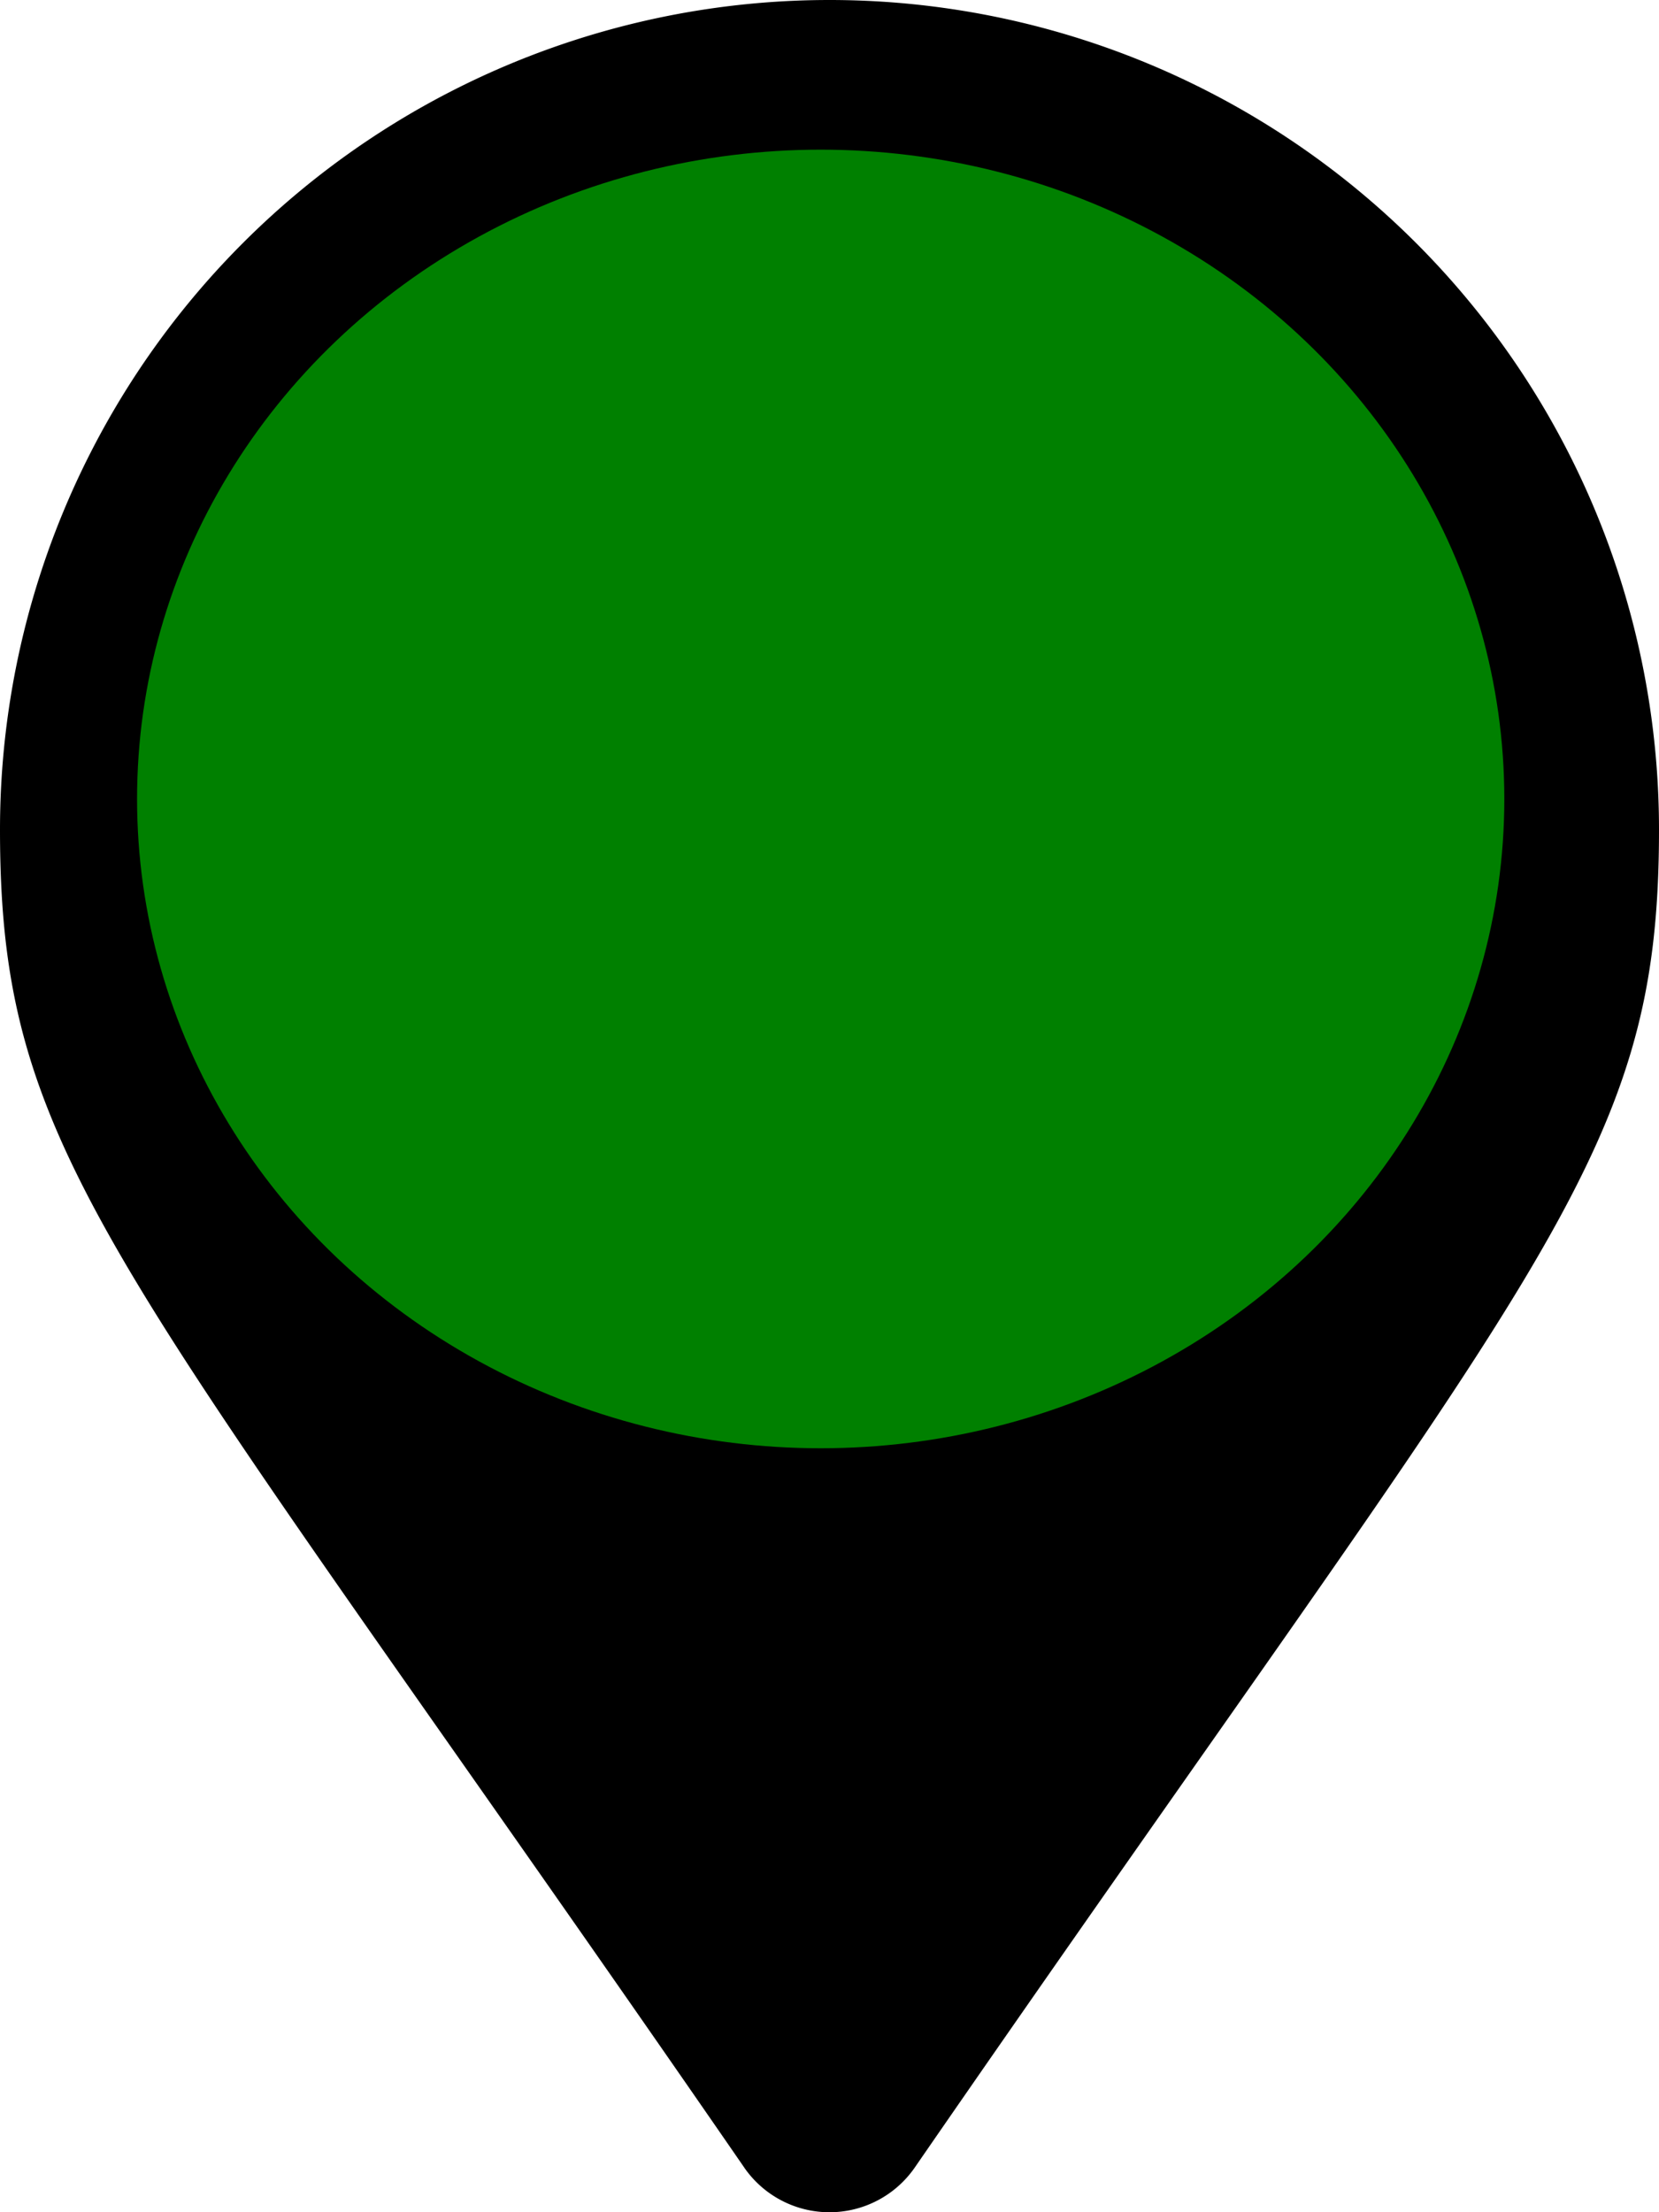 <svg xmlns="http://www.w3.org/2000/svg" xmlns:xlink="http://www.w3.org/1999/xlink" width="50.882" height="67.844" viewBox="0 0 50.882 67.844">
  <g id="Group_2471" data-name="Group 2471" transform="translate(-1107 -853.801)">
    <g id="Group_2450" data-name="Group 2450" transform="translate(1107 853.801)">
      <path id="Icon_awesome-map-marker-alt" data-name="Icon awesome-map-marker-alt" d="M22.827,66.474C3.573,38.564,0,35.7,0,25.441a25.441,25.441,0,0,1,50.882,0c0,10.258-3.573,13.123-22.827,41.033a3.18,3.18,0,0,1-5.229,0Zm2.614-30.433a10.6,10.6,0,1,0-10.6-10.6A10.6,10.6,0,0,0,25.441,36.041Z"/>
      
      <ellipse id="Ellipse_40" data-name="Ellipse 40" cx="20.967" cy="19.912" rx="20.967" ry="19.912" transform="translate(4.204 4.59)"  fill="green"/>
    </g>
    
  </g>
</svg>
